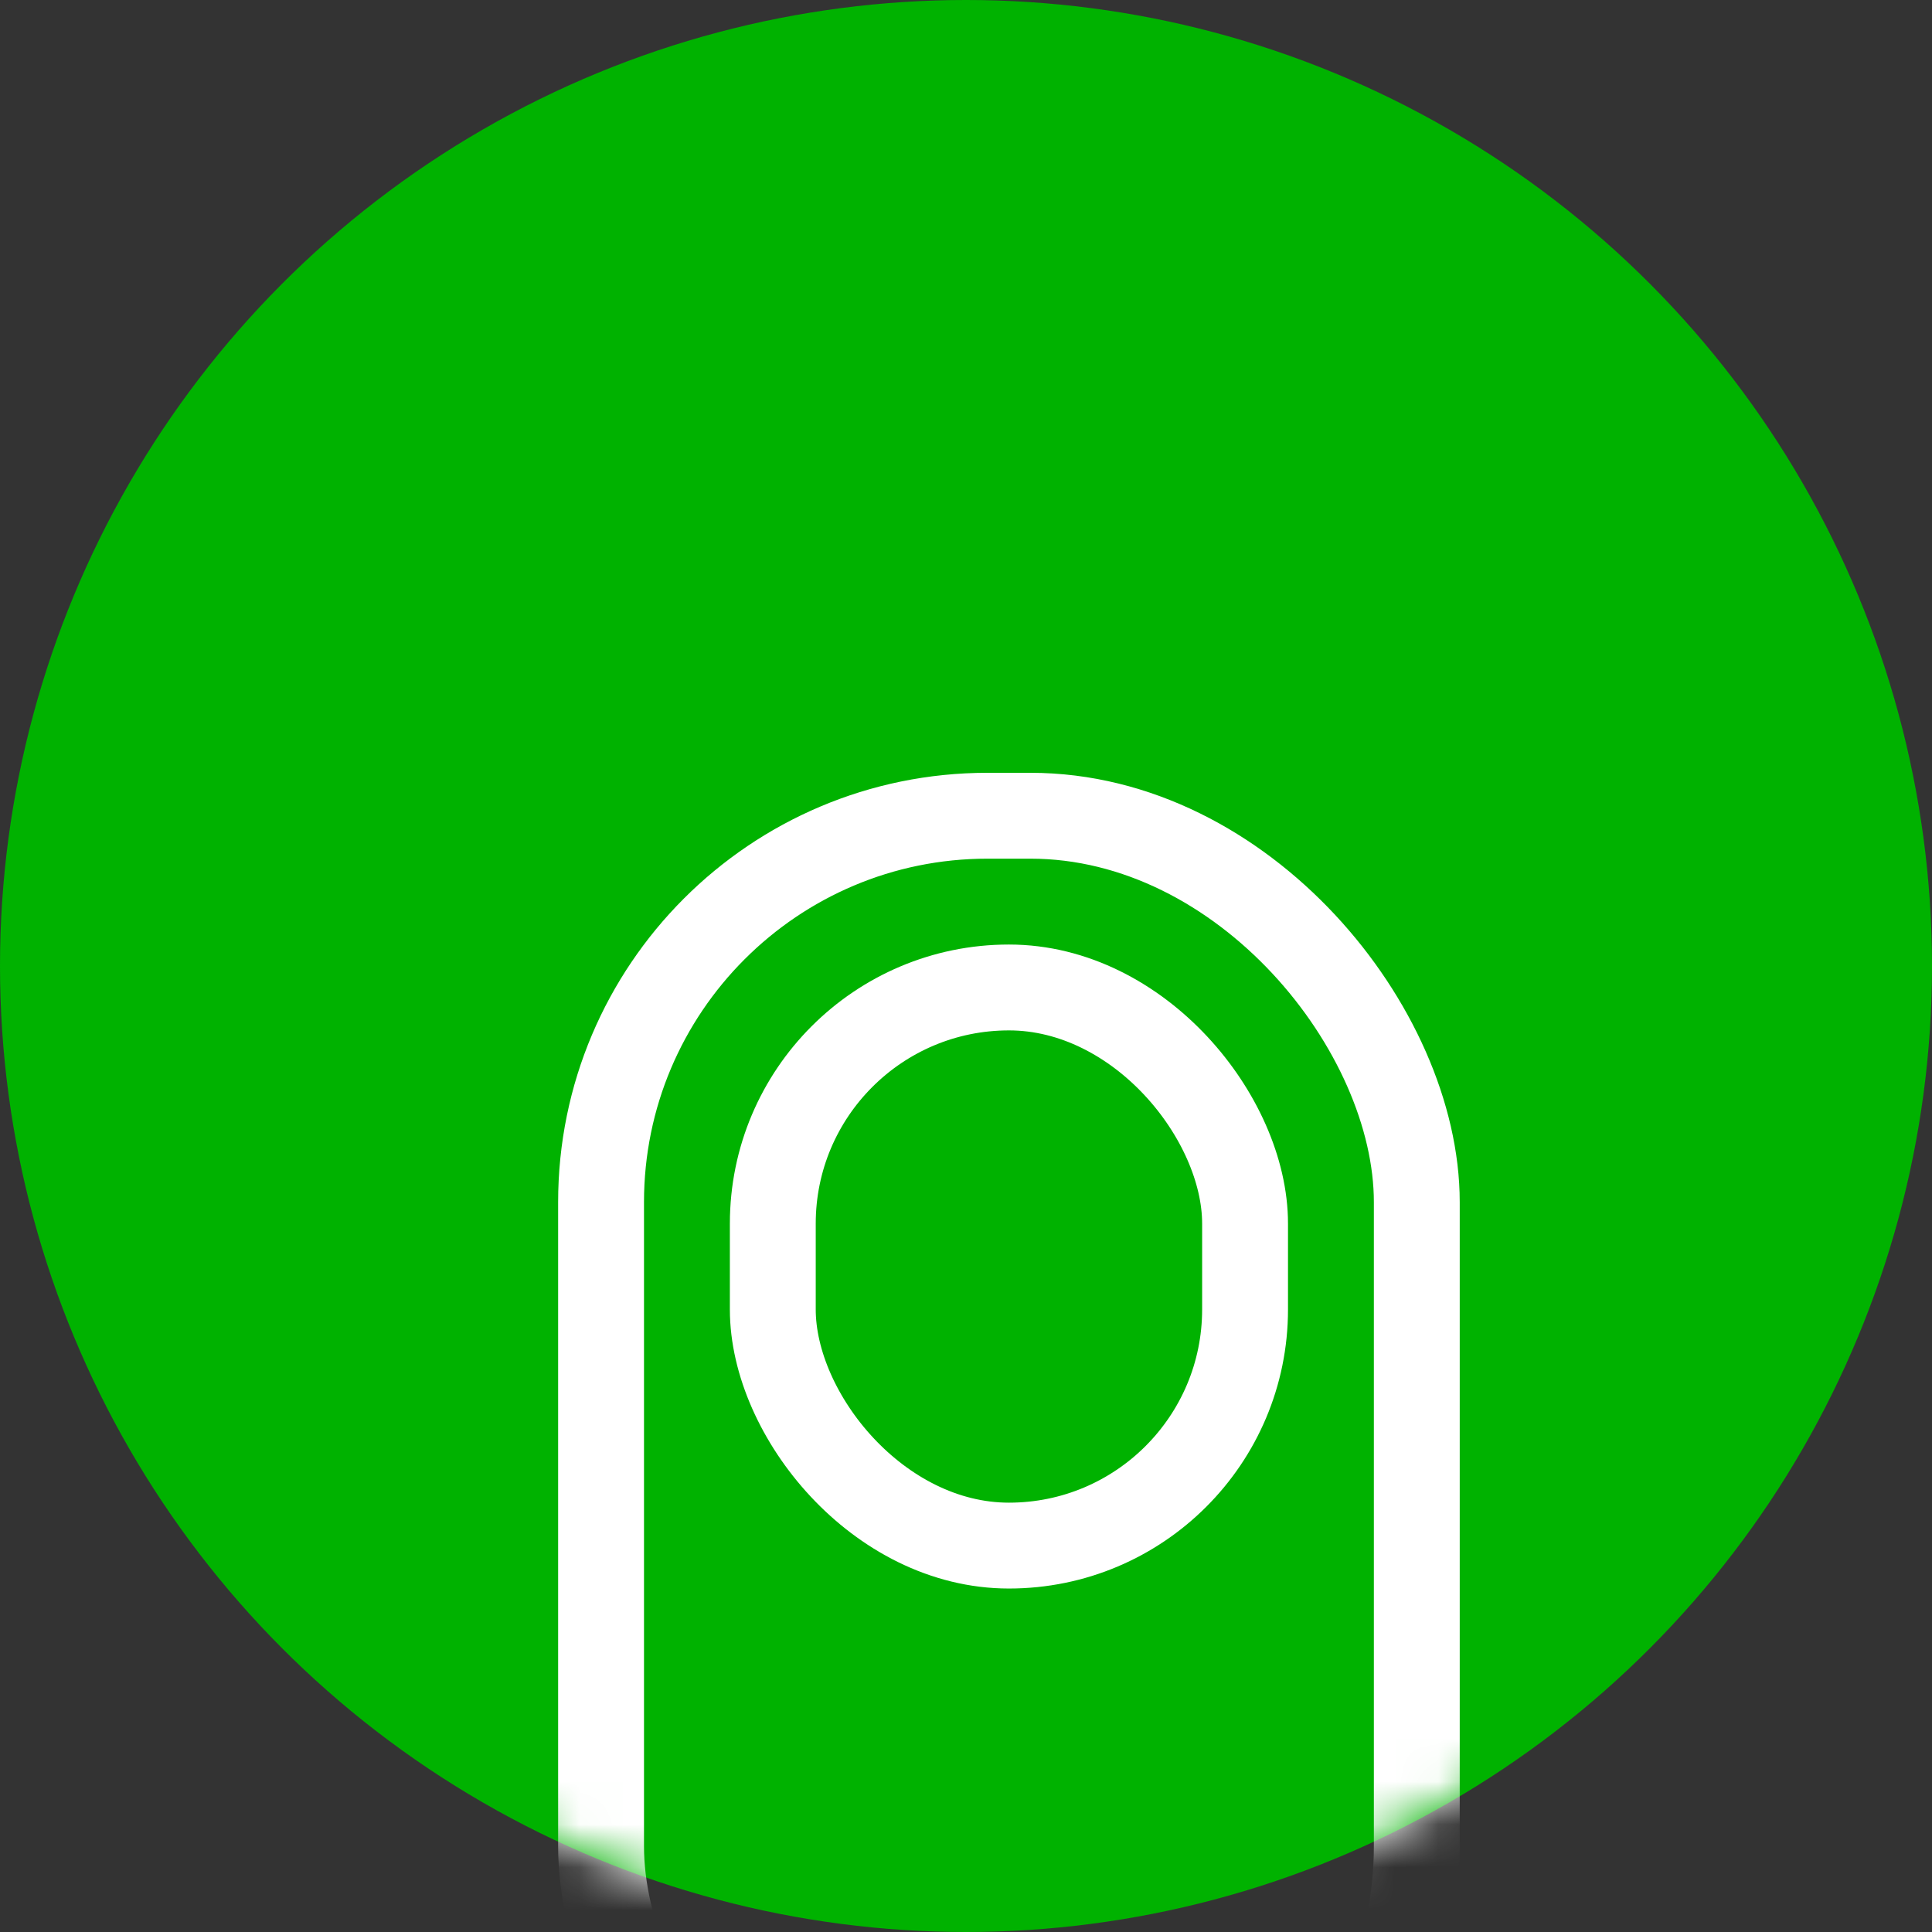 <svg width="45" height="45" viewBox="0 0 45 45" fill="none" xmlns="http://www.w3.org/2000/svg">
<rect x="0" y="0" width="45" height="45" fill="#333333" stroke="none"/>
<circle cx="22.5" cy="22.5" r="22.5" fill="#00B200"/>
<mask id="mask0" mask-type="alpha" maskUnits="userSpaceOnUse" x="0" y="0" width="45" height="45">
<circle cx="22.5" cy="22.5" r="22.5" fill="#00B200"/>
</mask>
<g mask="url(#mask0)">
<rect x="14" y="19" width="19" height="33" rx="9" stroke="white" stroke-width="2"/>
</g>
<rect x="18" y="23" width="11" height="13" rx="5.5" stroke="white" stroke-width="2"/>
</svg>

